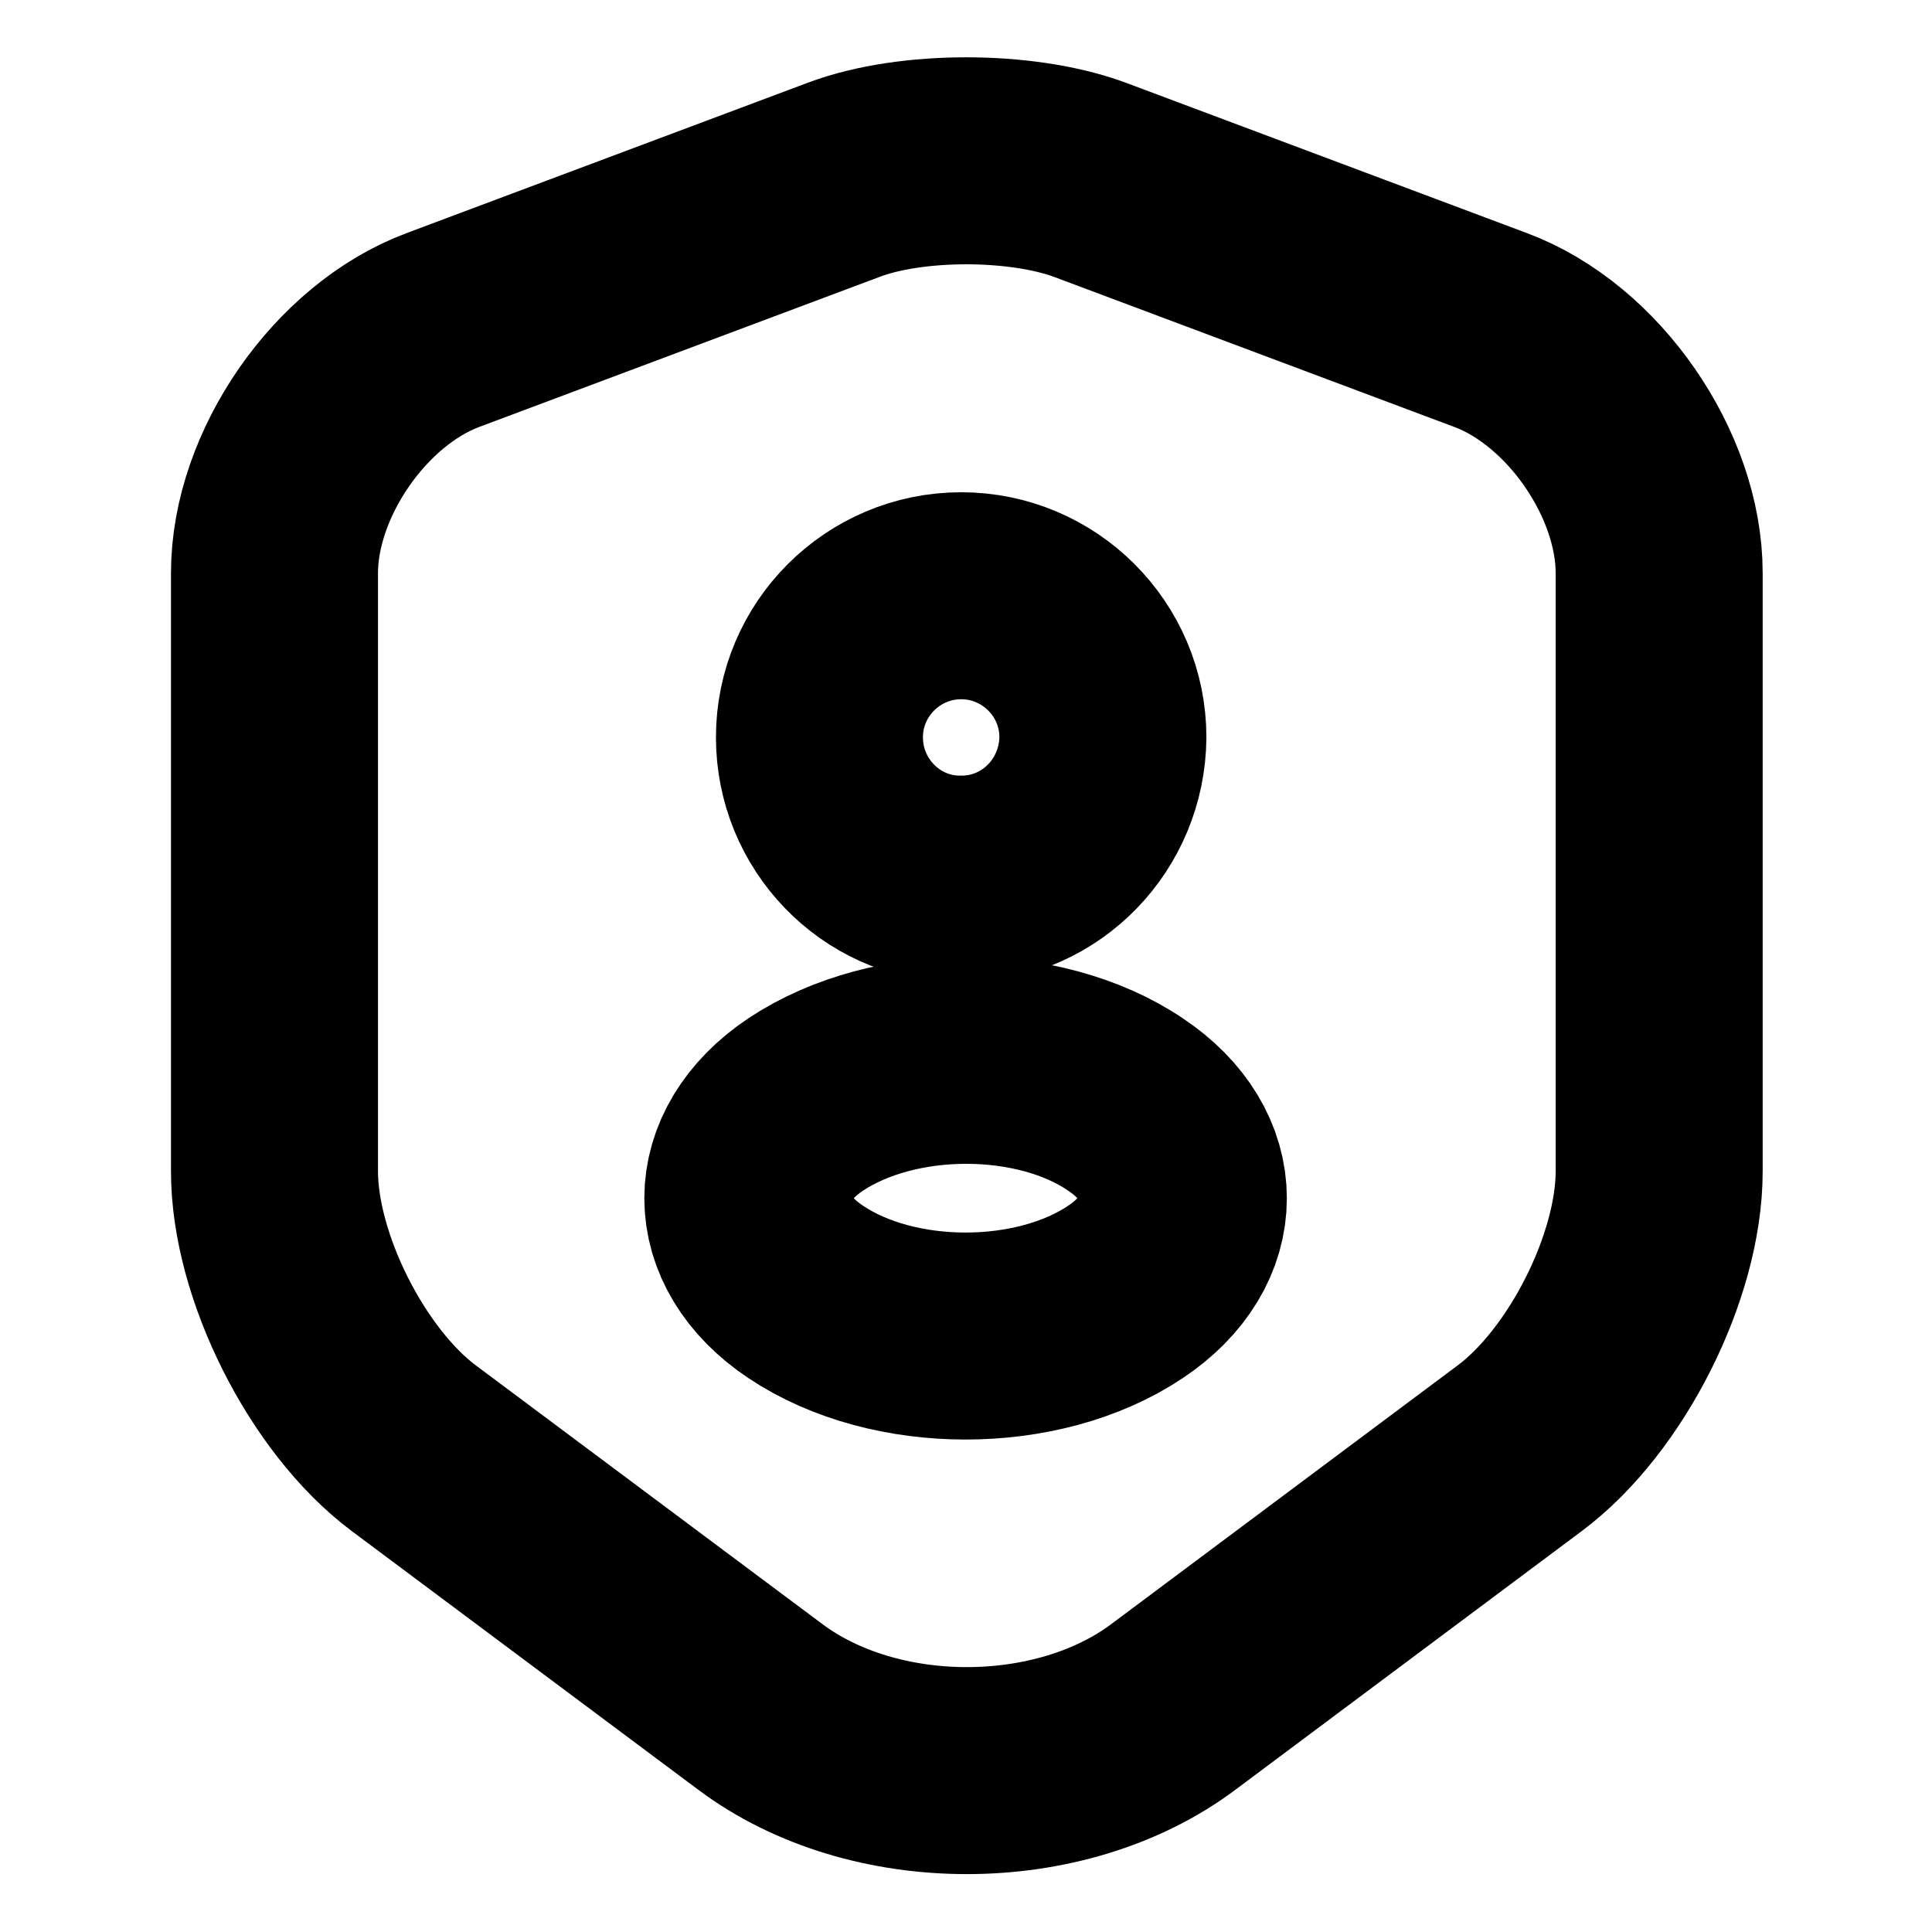 <svg width="14" height="14" viewBox="0 0 14 14" fill="none" xmlns="http://www.w3.org/2000/svg">
<path d="M6.119 1.301L3.208 2.392C2.538 2.643 1.989 3.436 1.989 4.153V8.488C1.989 9.176 2.444 10.08 2.998 10.494L5.507 12.367C6.329 12.985 7.683 12.985 8.505 12.367L11.013 10.494C11.568 10.08 12.023 9.176 12.023 8.488V4.153C12.023 3.436 11.474 2.643 10.803 2.392L7.893 1.301C7.397 1.12 6.603 1.12 6.119 1.301Z" stroke="black" stroke-width="1.5" stroke-linecap="round" stroke-linejoin="round"/>
<path d="M7 6.37C6.977 6.37 6.948 6.37 6.924 6.37C6.376 6.353 5.938 5.897 5.938 5.343C5.938 4.777 6.399 4.317 6.965 4.317C7.531 4.317 7.992 4.777 7.992 5.343C7.986 5.903 7.548 6.353 7 6.37Z" stroke="black" stroke-width="1.5" stroke-linecap="round" stroke-linejoin="round"/>
<path d="M5.839 8.003C5.279 8.377 5.279 8.989 5.839 9.362C6.475 9.788 7.519 9.788 8.155 9.362C8.715 8.989 8.715 8.377 8.155 8.003C7.525 7.577 6.481 7.577 5.839 8.003Z" stroke="black" stroke-width="1.5" stroke-linecap="round" stroke-linejoin="round"/>
</svg>

